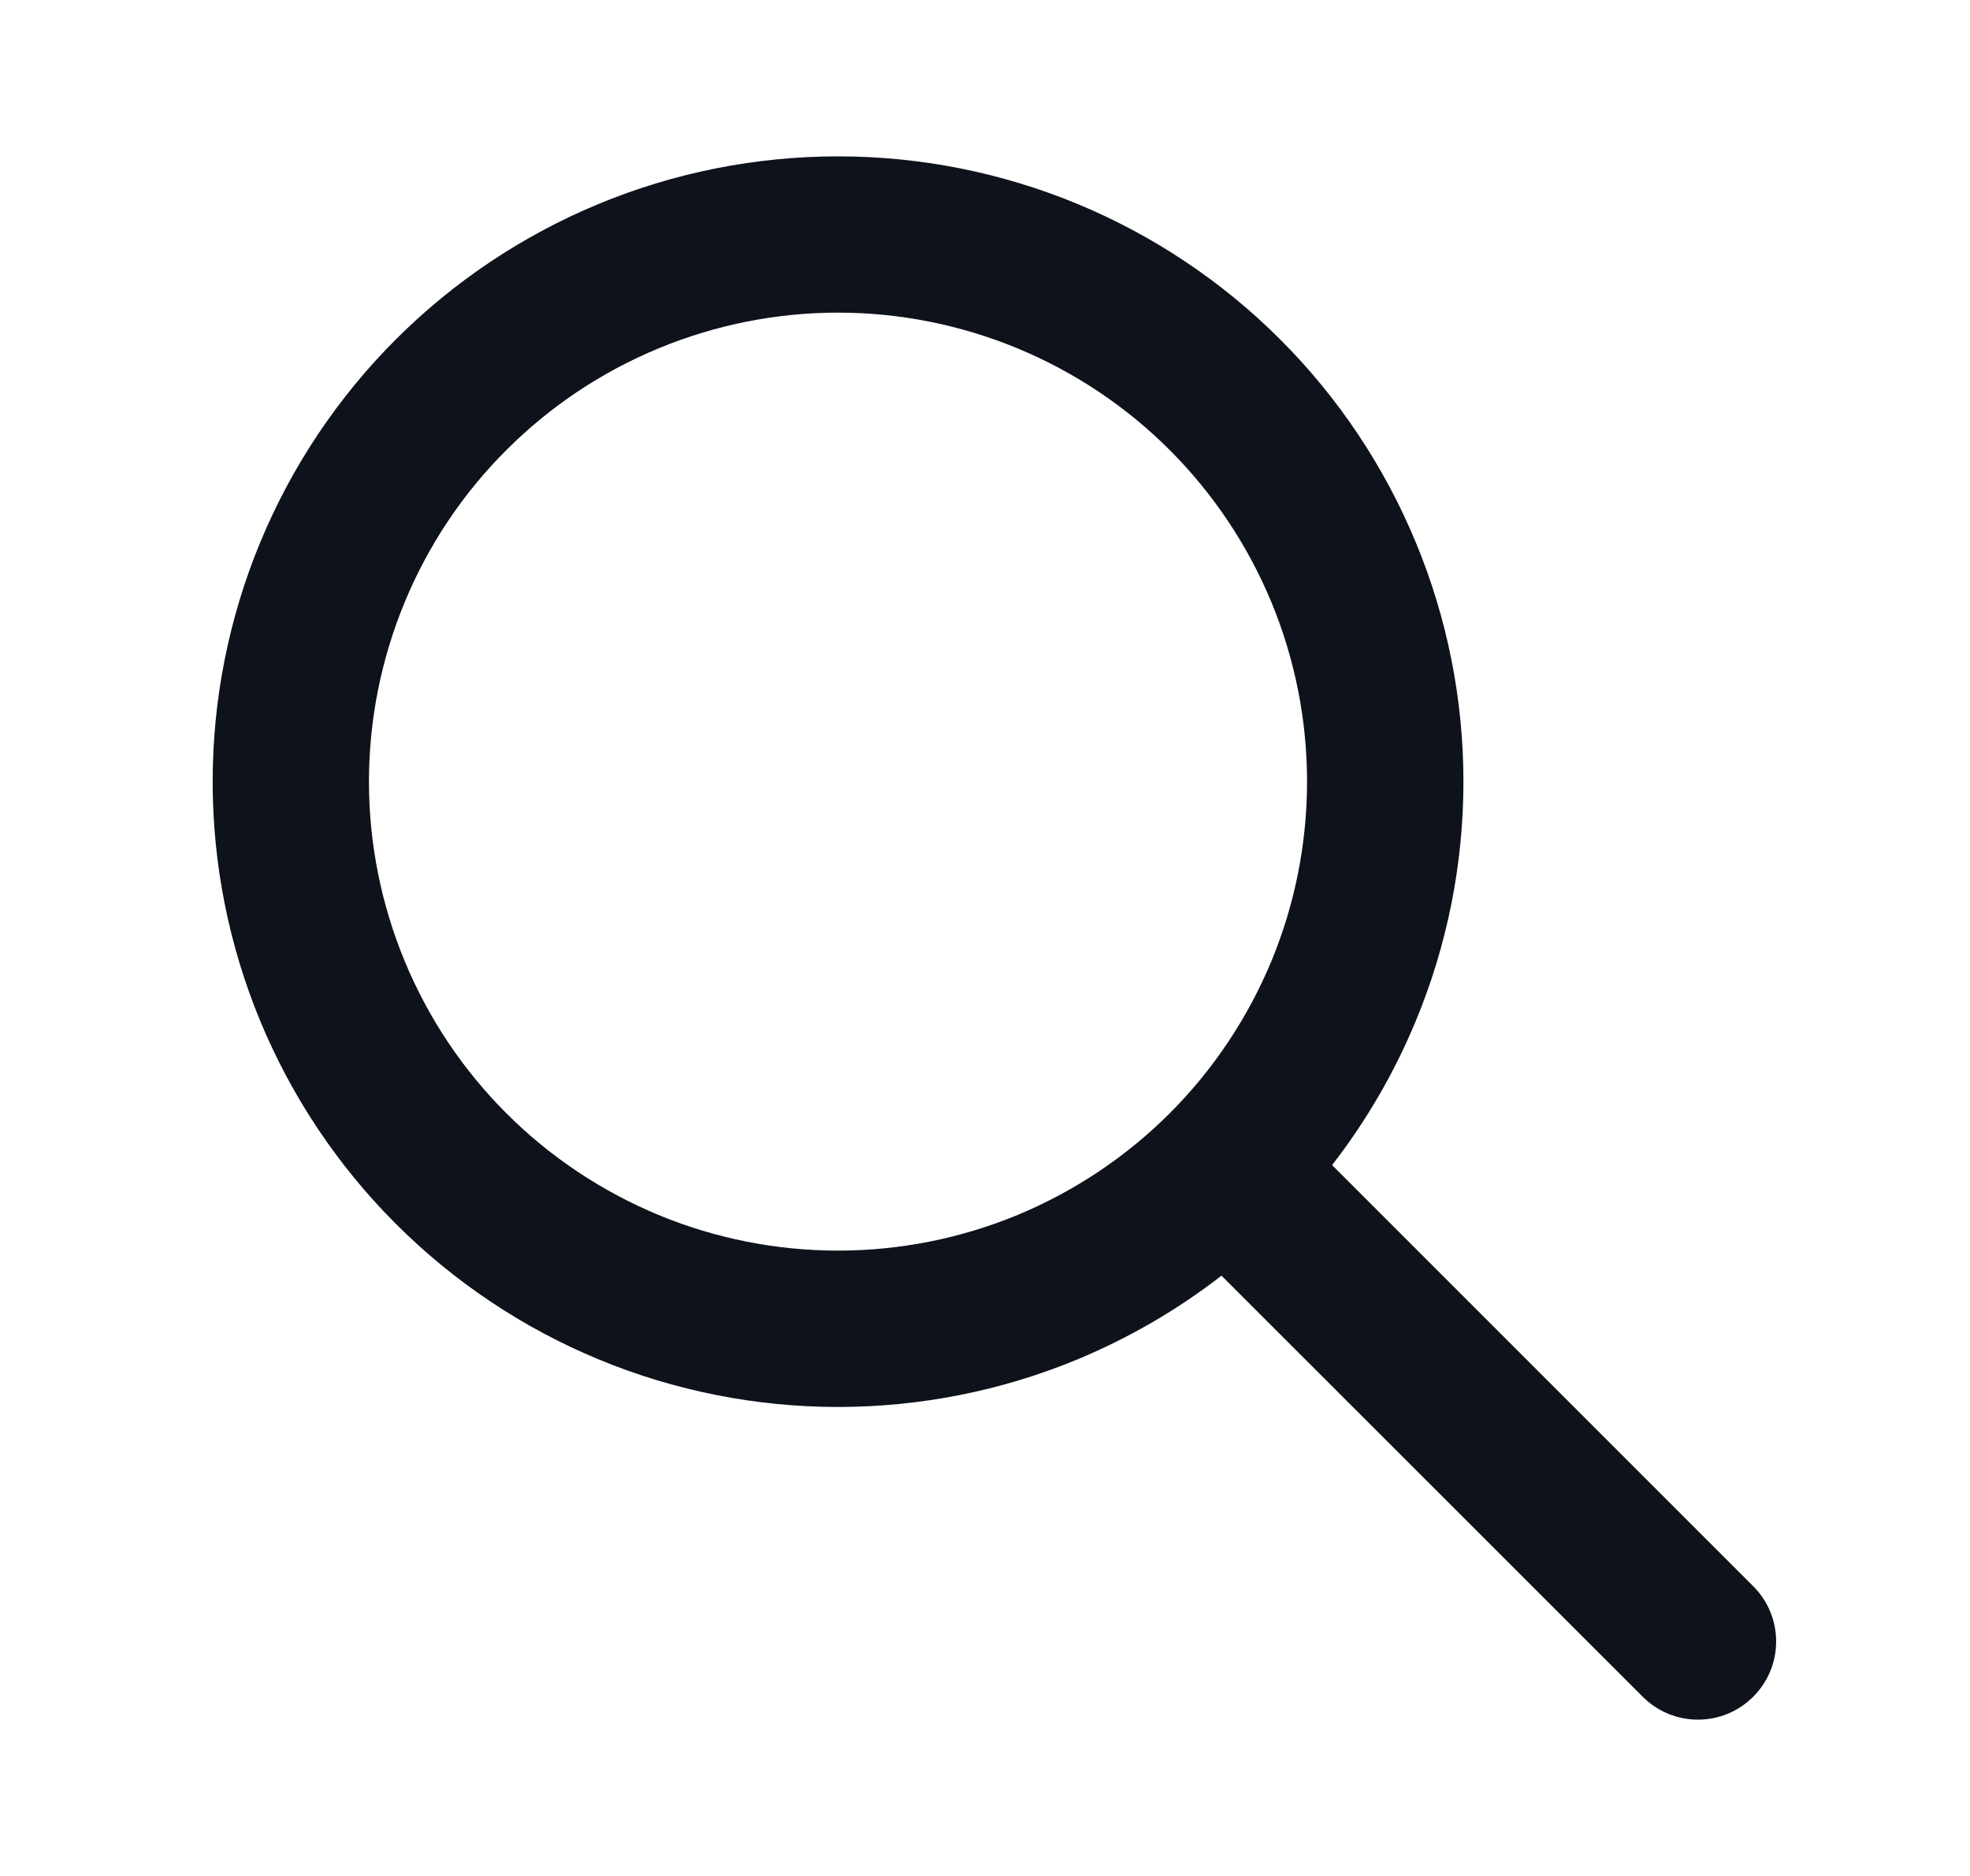 <svg width="21" height="20" viewBox="0 0 21 20" fill="none" xmlns="http://www.w3.org/2000/svg">
<path fill-rule="evenodd" clip-rule="evenodd" d="M8.933 1.667C8.058 1.667 7.191 1.839 6.382 2.174C5.573 2.509 4.838 3 4.219 3.619C3.6 4.238 3.109 4.973 2.774 5.782C2.439 6.591 2.267 7.458 2.267 8.333C2.267 9.209 2.439 10.076 2.774 10.885C3.109 11.693 3.6 12.428 4.219 13.047C4.838 13.666 5.573 14.158 6.382 14.493C7.191 14.828 8.058 15 8.933 15C9.809 15 10.676 14.828 11.485 14.493C12.035 14.264 12.552 13.964 13.021 13.6L17.511 18.089C17.836 18.415 18.364 18.415 18.689 18.089C19.015 17.764 19.015 17.236 18.689 16.911L14.2 12.421C14.564 11.952 14.864 11.435 15.092 10.885C15.428 10.076 15.6 9.209 15.6 8.333C15.6 7.458 15.428 6.591 15.092 5.782C14.757 4.973 14.266 4.238 13.647 3.619C13.028 3 12.293 2.509 11.485 2.174C10.676 1.839 9.809 1.667 8.933 1.667ZM7.02 3.714C7.626 3.463 8.277 3.333 8.933 3.333C9.59 3.333 10.24 3.463 10.847 3.714C11.453 3.965 12.005 4.334 12.469 4.798C12.933 5.262 13.301 5.813 13.553 6.42C13.804 7.027 13.933 7.677 13.933 8.333C13.933 8.99 13.804 9.64 13.553 10.247C13.301 10.853 12.933 11.405 12.469 11.869C12.005 12.333 11.453 12.701 10.847 12.953C10.24 13.204 9.59 13.333 8.933 13.333C8.277 13.333 7.626 13.204 7.02 12.953C6.413 12.701 5.862 12.333 5.398 11.869C4.933 11.405 4.565 10.853 4.314 10.247C4.063 9.64 3.933 8.99 3.933 8.333C3.933 7.677 4.063 7.027 4.314 6.42C4.565 5.813 4.933 5.262 5.398 4.798C5.862 4.334 6.413 3.965 7.02 3.714Z" fill="#0E121B"/>
</svg>
